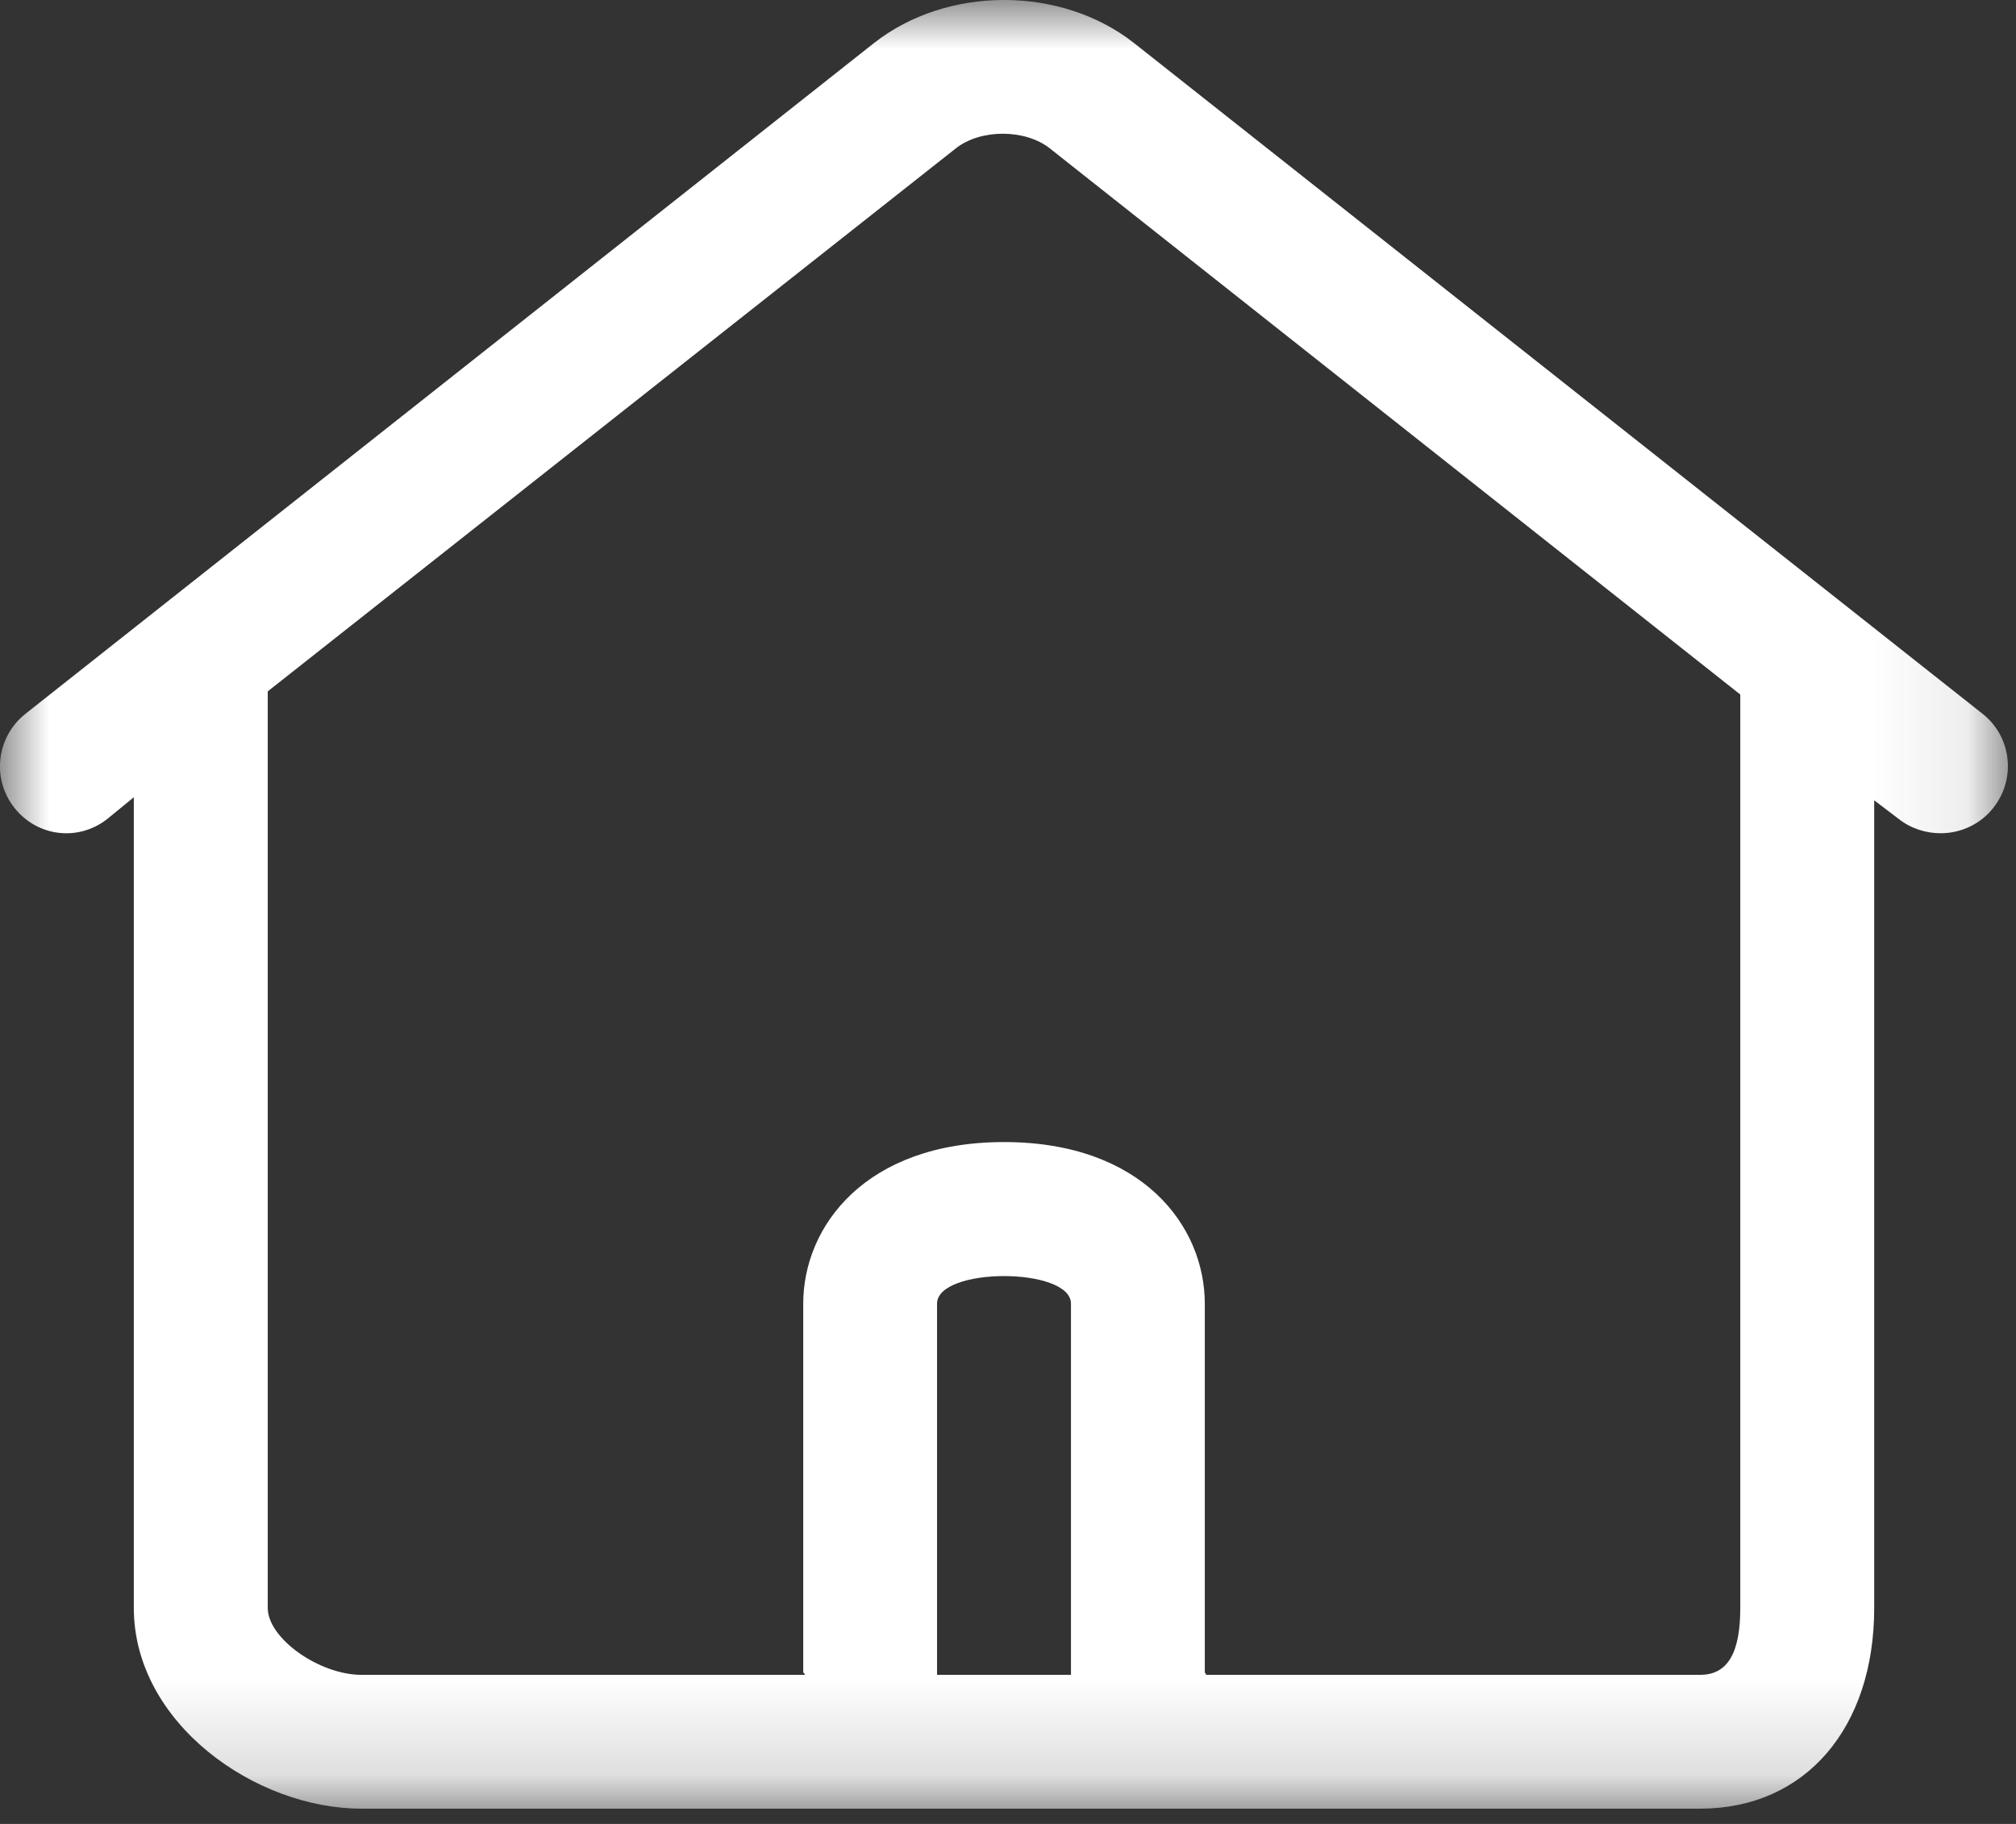 <?xml version="1.0" encoding="UTF-8"?>
<svg width="21px" height="19px" viewBox="0 0 21 19" version="1.1" xmlns="http://www.w3.org/2000/svg" xmlns:xlink="http://www.w3.org/1999/xlink">
    <rect x="0" y="0" width="21" height="19" fill="#333333" stroke="none"/>
    <!-- Generator: Sketch 53.2 (72643) - https://sketchapp.com -->
    <title>编组</title>
    <desc>Created with Sketch.</desc>
    <defs>
        <polygon id="path-1" points="8.17142178e-06 0 20.916 0 20.916 18.841 8.17142178e-06 18.841"></polygon>
    </defs>
    <g id="页面-1" stroke="none" stroke-width="1" fill="none" fill-rule="evenodd">
        <g id="概况备份-4" transform="translate(-40, -98)">
            <g id="侧边菜单" transform="translate(0, 80)">
                <g id="概况" transform="translate(34, 18)">
                    <g id="编组" transform="translate(6, 0)">
                        <mask id="mask-2" fill="white">
                            <use xlink:href="#path-1"></use>
                        </mask>
                        <g id="Clip-2"></g>
                        <path d="M18.128,16.75 C18.128,17.212 18.001,17.447 17.71,17.447 L12.564,17.447 C12.564,17.436 12.55,17.428 12.55,17.418 L12.55,13.581 C12.55,12.77 11.896,11.897 10.459,11.897 C9.021,11.897 8.367,12.77 8.367,13.581 L8.367,17.418 C8.367,17.428 8.386,17.436 8.386,17.447 L3.765,17.447 C3.328,17.447 2.789,17.069 2.789,16.75 L2.789,7.202 L9.956,1.546 C10.213,1.342 10.678,1.342 10.936,1.546 L18.128,7.235 L18.128,16.75 Z M9.761,17.447 L9.761,13.581 C9.761,13.389 10.11,13.293 10.459,13.293 C10.807,13.293 11.156,13.389 11.156,13.581 L11.156,17.447 L9.761,17.447 Z M20.652,7.436 L11.816,0.451 C11.055,-0.151 9.861,-0.15 9.101,0.451 L0.265,7.436 C-0.037,7.675 -0.089,8.113 0.15,8.415 C0.388,8.717 0.817,8.769 1.119,8.53 L1.394,8.305 L1.394,16.75 C1.394,17.947 2.656,18.841 3.765,18.841 L17.71,18.841 C18.806,18.841 19.523,18.001 19.523,16.75 L19.523,8.337 L19.777,8.53 C19.906,8.632 20.063,8.68 20.215,8.68 C20.42,8.68 20.627,8.59 20.764,8.415 C21.003,8.113 20.955,7.675 20.652,7.436 L20.652,7.436 Z" id="Fill-1" fill="#FFFFFF" mask="url(#mask-2)"></path>
                    </g>
                </g>
            </g>
        </g>
    </g>
</svg>